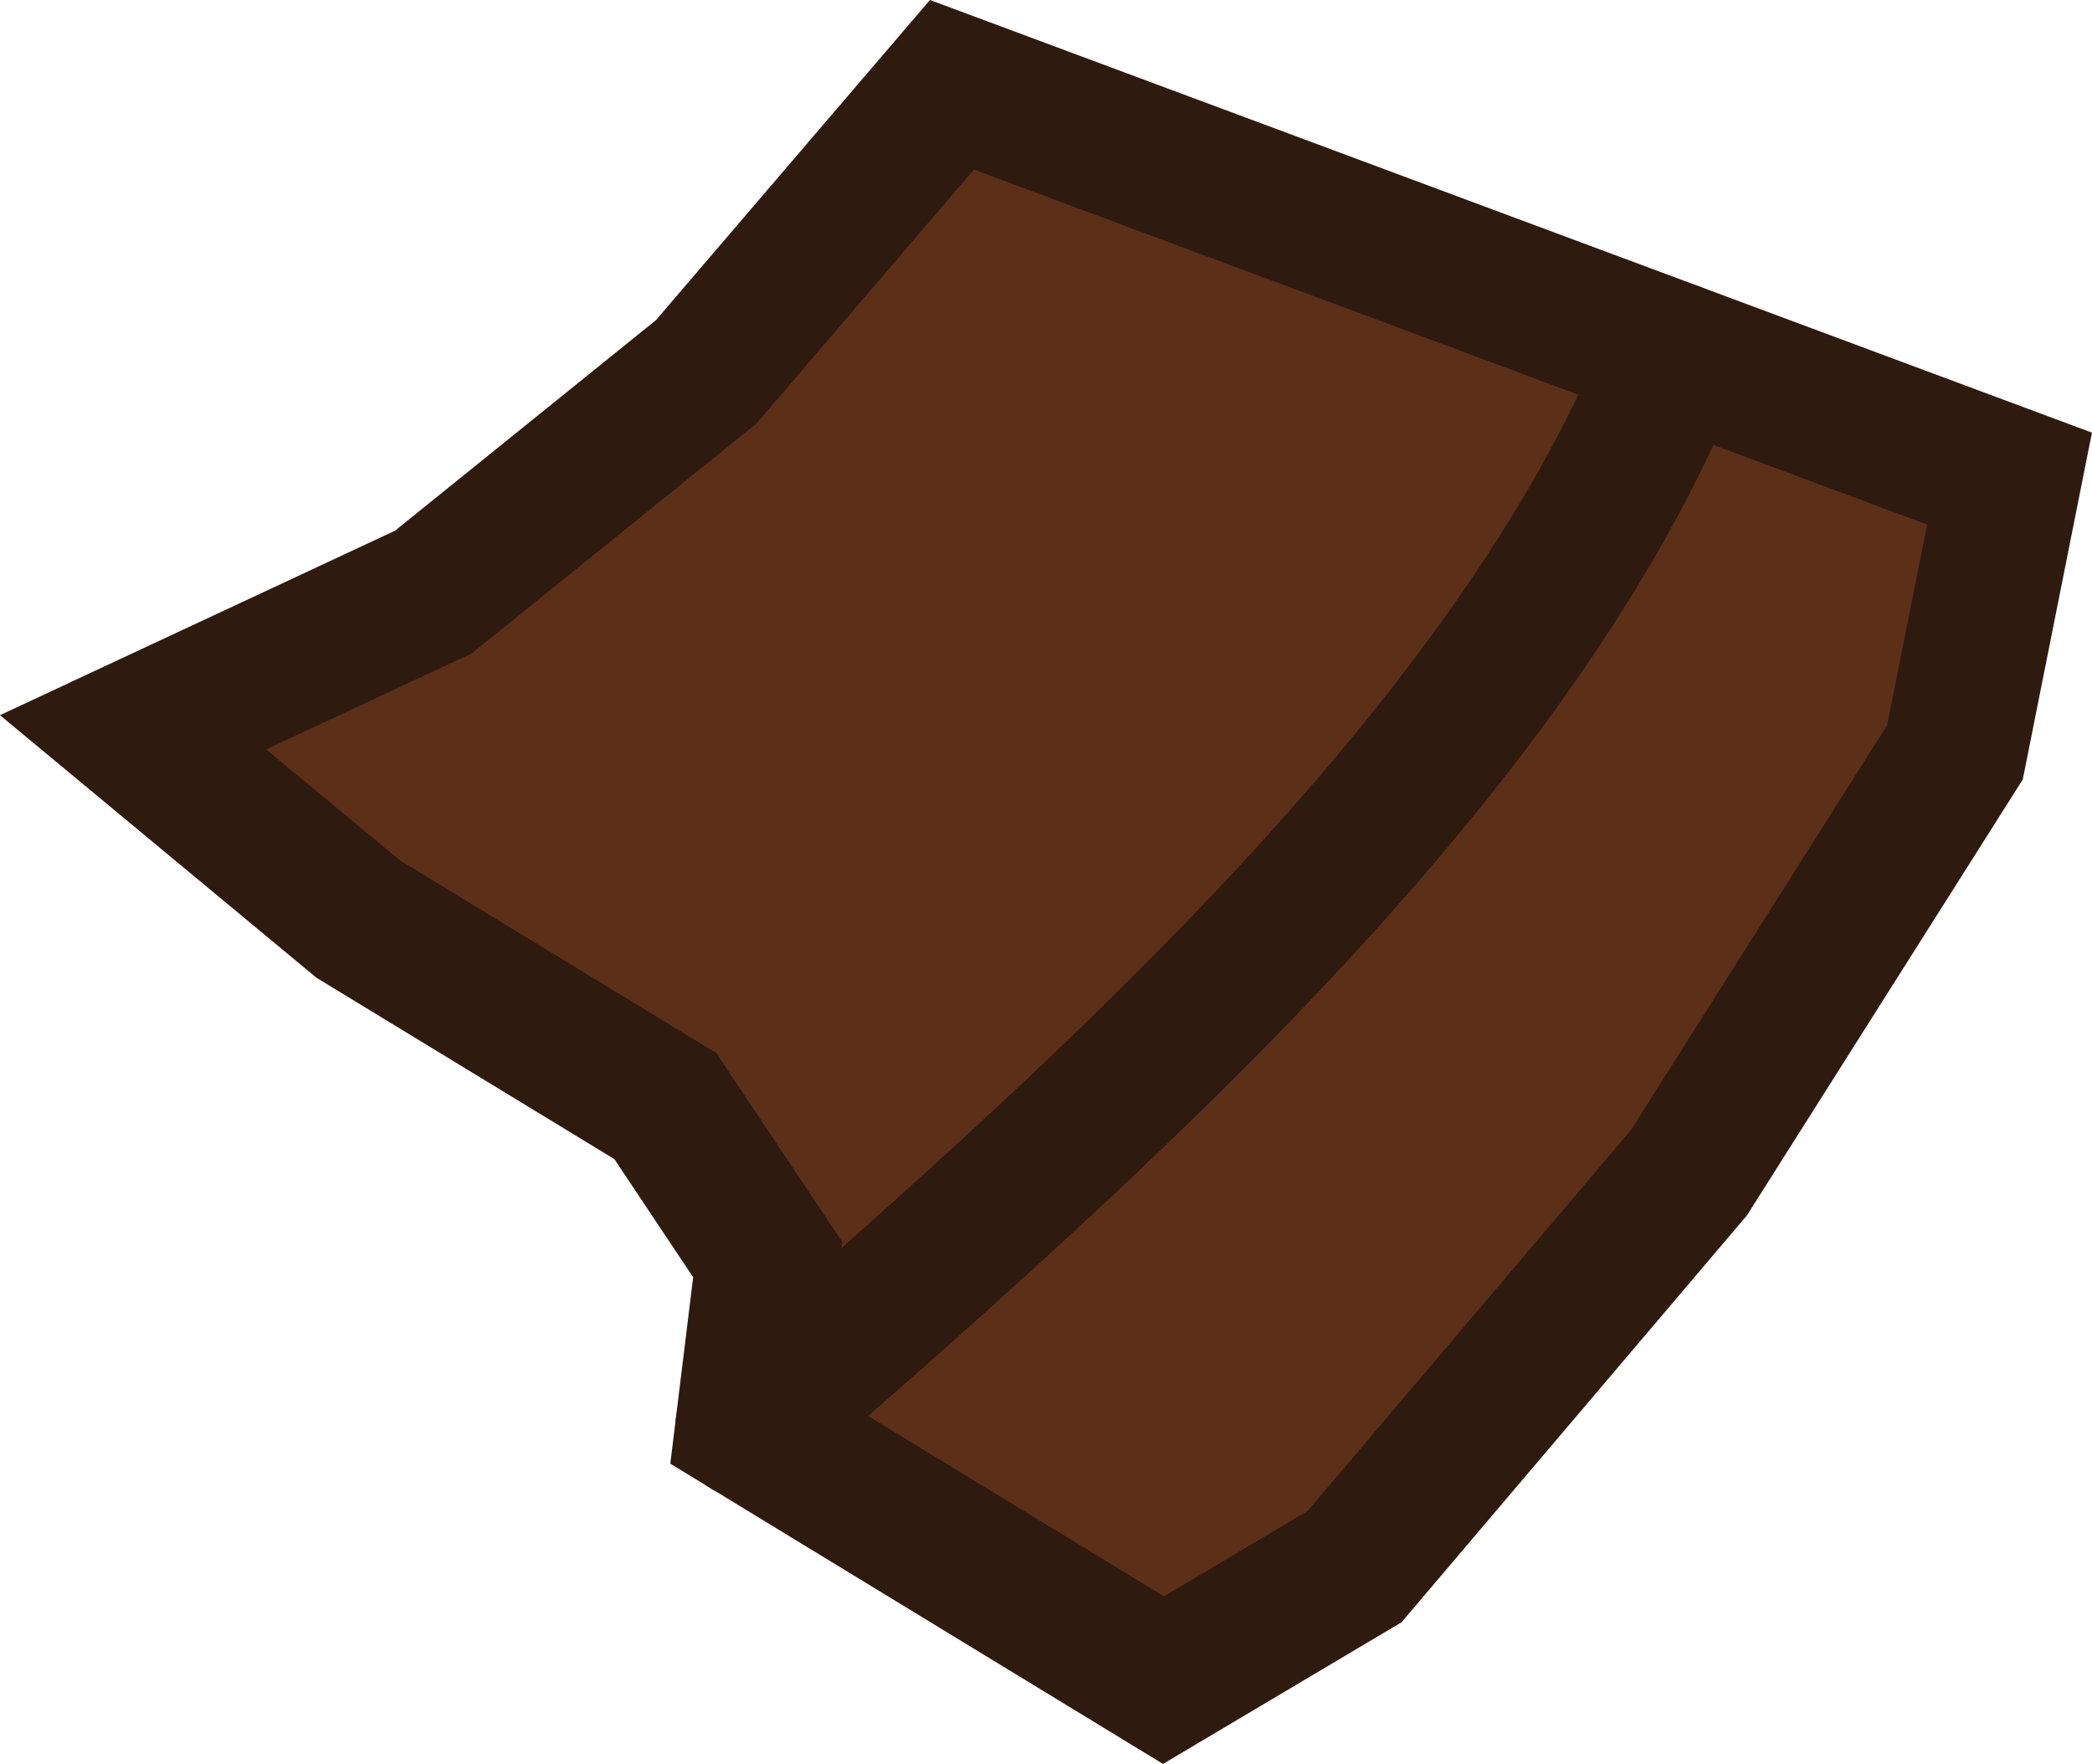 <?xml version="1.0" encoding="UTF-8" standalone="no"?>
<svg
   version="1.1"
   viewBox="0 0 36.416 30.706"
   fill="none"
   stroke="none"
   stroke-linecap="square"
   stroke-miterlimit="10"
   id="svg54"
   sodipodi:docname="potted_plant_particle.svg"
   width="36.416"
   height="30.706"
   inkscape:version="1.3 (0e150ed, 2023-07-21)"
   xmlns:inkscape="http://www.inkscape.org/namespaces/inkscape"
   xmlns:sodipodi="http://sodipodi.sourceforge.net/DTD/sodipodi-0.dtd"
   xmlns="http://www.w3.org/2000/svg"
   xmlns:svg="http://www.w3.org/2000/svg">
  <defs
     id="defs54">
    <clipPath
       clipPathUnits="userSpaceOnUse"
       id="clipPath55">
      <g
         id="g56">
        <path
           d="M 0,0 H 800 V 800 H 0 Z"
           clip-rule="nonzero"
           id="path55" />
      </g>
    </clipPath>
    <clipPath
       clipPathUnits="userSpaceOnUse"
       id="clipPath56">
      <g
         id="g57">
        <path
           d="M 0,0 H 800 V 800 H 0 Z"
           clip-rule="nonzero"
           id="path56" />
      </g>
    </clipPath>
    <clipPath
       clipPathUnits="userSpaceOnUse"
       id="clipPath57">
      <g
         id="g58">
        <path
           d="M 0,0 H 800 V 800 H 0 Z"
           clip-rule="nonzero"
           id="path57" />
      </g>
    </clipPath>
    <clipPath
       clipPathUnits="userSpaceOnUse"
       id="clipPath58">
      <g
         id="g59">
        <path
           d="M 0,0 H 800 V 800 H 0 Z"
           clip-rule="nonzero"
           id="path58" />
      </g>
    </clipPath>
    <clipPath
       clipPathUnits="userSpaceOnUse"
       id="clipPath59">
      <g
         id="g60">
        <path
           d="M 0,0 H 800 V 800 H 0 Z"
           clip-rule="nonzero"
           id="path59" />
      </g>
    </clipPath>
    <clipPath
       clipPathUnits="userSpaceOnUse"
       id="clipPath60">
      <g
         id="g61">
        <path
           d="M 0,0 H 800 V 800 H 0 Z"
           clip-rule="nonzero"
           id="path60" />
      </g>
    </clipPath>
    <clipPath
       clipPathUnits="userSpaceOnUse"
       id="clipPath61">
      <g
         id="g62">
        <path
           d="M 0,0 H 800 V 800 H 0 Z"
           clip-rule="nonzero"
           id="path61" />
      </g>
    </clipPath>
    <clipPath
       clipPathUnits="userSpaceOnUse"
       id="clipPath62">
      <g
         id="g63">
        <path
           d="M 0,0 H 800 V 800 H 0 Z"
           clip-rule="nonzero"
           id="path62" />
      </g>
    </clipPath>
    <clipPath
       clipPathUnits="userSpaceOnUse"
       id="clipPath63">
      <g
         id="g64">
        <path
           d="M 0,0 H 800 V 800 H 0 Z"
           clip-rule="nonzero"
           id="path63" />
      </g>
    </clipPath>
    <clipPath
       clipPathUnits="userSpaceOnUse"
       id="clipPath64">
      <g
         id="g65">
        <path
           d="M 0,0 H 800 V 800 H 0 Z"
           clip-rule="nonzero"
           id="path64" />
      </g>
    </clipPath>
    <clipPath
       clipPathUnits="userSpaceOnUse"
       id="clipPath65">
      <g
         id="g66">
        <path
           d="M 0,0 H 800 V 800 H 0 Z"
           clip-rule="nonzero"
           id="path65" />
      </g>
    </clipPath>
    <clipPath
       clipPathUnits="userSpaceOnUse"
       id="clipPath66">
      <g
         id="g67">
        <path
           d="M 0,0 H 800 V 800 H 0 Z"
           clip-rule="nonzero"
           id="path66" />
      </g>
    </clipPath>
    <clipPath
       clipPathUnits="userSpaceOnUse"
       id="clipPath67">
      <g
         id="g68">
        <path
           d="M 0,0 H 800 V 800 H 0 Z"
           clip-rule="nonzero"
           id="path67" />
      </g>
    </clipPath>
    <clipPath
       clipPathUnits="userSpaceOnUse"
       id="clipPath68">
      <g
         id="g69">
        <path
           d="M 0,0 H 800 V 800 H 0 Z"
           clip-rule="nonzero"
           id="path68" />
      </g>
    </clipPath>
    <clipPath
       clipPathUnits="userSpaceOnUse"
       id="clipPath69">
      <g
         id="g70">
        <path
           d="M 0,0 H 800 V 800 H 0 Z"
           clip-rule="nonzero"
           id="path69" />
      </g>
    </clipPath>
    <clipPath
       clipPathUnits="userSpaceOnUse"
       id="clipPath70">
      <g
         id="g71">
        <path
           d="M 0,0 H 800 V 800 H 0 Z"
           clip-rule="nonzero"
           id="path70" />
      </g>
    </clipPath>
    <clipPath
       clipPathUnits="userSpaceOnUse"
       id="clipPath71">
      <g
         id="g72">
        <path
           d="M 0,0 H 800 V 800 H 0 Z"
           clip-rule="nonzero"
           id="path71" />
      </g>
    </clipPath>
    <clipPath
       clipPathUnits="userSpaceOnUse"
       id="clipPath72">
      <g
         id="g73">
        <path
           d="M 0,0 H 800 V 800 H 0 Z"
           clip-rule="nonzero"
           id="path72" />
      </g>
    </clipPath>
    <clipPath
       clipPathUnits="userSpaceOnUse"
       id="clipPath73">
      <g
         id="g74">
        <path
           d="M 0,0 H 800 V 800 H 0 Z"
           clip-rule="nonzero"
           id="path73" />
      </g>
    </clipPath>
    <clipPath
       clipPathUnits="userSpaceOnUse"
       id="clipPath74">
      <g
         id="g75">
        <path
           d="M 0,0 H 800 V 800 H 0 Z"
           clip-rule="nonzero"
           id="path74" />
      </g>
    </clipPath>
    <clipPath
       clipPathUnits="userSpaceOnUse"
       id="clipPath75">
      <g
         id="g76">
        <path
           d="M 0,0 H 800 V 800 H 0 Z"
           clip-rule="nonzero"
           id="path75" />
      </g>
    </clipPath>
    <clipPath
       clipPathUnits="userSpaceOnUse"
       id="clipPath76">
      <g
         id="g77">
        <path
           d="M 0,0 H 800 V 800 H 0 Z"
           clip-rule="nonzero"
           id="path76" />
      </g>
    </clipPath>
    <clipPath
       clipPathUnits="userSpaceOnUse"
       id="clipPath77">
      <g
         id="g78">
        <path
           d="M 0,0 H 800 V 800 H 0 Z"
           clip-rule="nonzero"
           id="path77" />
      </g>
    </clipPath>
    <clipPath
       clipPathUnits="userSpaceOnUse"
       id="clipPath78">
      <g
         id="g79">
        <path
           d="M 0,0 H 800 V 800 H 0 Z"
           clip-rule="nonzero"
           id="path78" />
      </g>
    </clipPath>
    <clipPath
       clipPathUnits="userSpaceOnUse"
       id="clipPath79">
      <g
         id="g80">
        <path
           d="M 0,0 H 800 V 800 H 0 Z"
           clip-rule="nonzero"
           id="path79" />
      </g>
    </clipPath>
    <clipPath
       clipPathUnits="userSpaceOnUse"
       id="clipPath80">
      <g
         id="g81">
        <path
           d="M 0,0 H 800 V 800 H 0 Z"
           clip-rule="nonzero"
           id="path80" />
      </g>
    </clipPath>
    <clipPath
       clipPathUnits="userSpaceOnUse"
       id="clipPath81">
      <g
         id="g82">
        <path
           d="M 0,0 H 800 V 800 H 0 Z"
           clip-rule="nonzero"
           id="path81" />
      </g>
    </clipPath>
    <clipPath
       clipPathUnits="userSpaceOnUse"
       id="clipPath82">
      <g
         id="g83">
        <path
           d="M 0,0 H 800 V 800 H 0 Z"
           clip-rule="nonzero"
           id="path82" />
      </g>
    </clipPath>
    <clipPath
       clipPathUnits="userSpaceOnUse"
       id="clipPath83">
      <g
         id="g84">
        <path
           d="M 0,0 H 800 V 800 H 0 Z"
           clip-rule="nonzero"
           id="path83" />
      </g>
    </clipPath>
    <clipPath
       clipPathUnits="userSpaceOnUse"
       id="clipPath84">
      <g
         id="g85">
        <path
           d="M 0,0 H 800 V 800 H 0 Z"
           clip-rule="nonzero"
           id="path84" />
      </g>
    </clipPath>
    <clipPath
       clipPathUnits="userSpaceOnUse"
       id="clipPath85">
      <g
         id="g86">
        <path
           d="M 0,0 H 800 V 800 H 0 Z"
           clip-rule="nonzero"
           id="path85" />
      </g>
    </clipPath>
    <clipPath
       clipPathUnits="userSpaceOnUse"
       id="clipPath86">
      <g
         id="g87">
        <path
           d="M 0,0 H 800 V 800 H 0 Z"
           clip-rule="nonzero"
           id="path86" />
      </g>
    </clipPath>
    <clipPath
       clipPathUnits="userSpaceOnUse"
       id="clipPath87">
      <g
         id="g88">
        <path
           d="M 0,0 H 800 V 800 H 0 Z"
           clip-rule="nonzero"
           id="path87" />
      </g>
    </clipPath>
    <clipPath
       clipPathUnits="userSpaceOnUse"
       id="clipPath88">
      <g
         id="g89">
        <path
           d="M 0,0 H 800 V 800 H 0 Z"
           clip-rule="nonzero"
           id="path88" />
      </g>
    </clipPath>
    <clipPath
       clipPathUnits="userSpaceOnUse"
       id="clipPath89">
      <g
         id="g90">
        <path
           d="M 0,0 H 800 V 800 H 0 Z"
           clip-rule="nonzero"
           id="path89" />
      </g>
    </clipPath>
    <clipPath
       clipPathUnits="userSpaceOnUse"
       id="clipPath90">
      <g
         id="g91">
        <path
           d="M 0,0 H 800 V 800 H 0 Z"
           clip-rule="nonzero"
           id="path90" />
      </g>
    </clipPath>
    <clipPath
       clipPathUnits="userSpaceOnUse"
       id="clipPath91">
      <g
         id="g92">
        <path
           d="M 0,0 H 800 V 800 H 0 Z"
           clip-rule="nonzero"
           id="path91" />
      </g>
    </clipPath>
    <clipPath
       clipPathUnits="userSpaceOnUse"
       id="clipPath92">
      <g
         id="g93">
        <path
           d="M 0,0 H 800 V 800 H 0 Z"
           clip-rule="nonzero"
           id="path92" />
      </g>
    </clipPath>
    <clipPath
       clipPathUnits="userSpaceOnUse"
       id="clipPath93">
      <g
         id="g94">
        <path
           d="M 0,0 H 800 V 800 H 0 Z"
           clip-rule="nonzero"
           id="path93" />
      </g>
    </clipPath>
    <clipPath
       clipPathUnits="userSpaceOnUse"
       id="clipPath94">
      <g
         id="g95">
        <path
           d="M 0,0 H 800 V 800 H 0 Z"
           clip-rule="nonzero"
           id="path94" />
      </g>
    </clipPath>
    <clipPath
       clipPathUnits="userSpaceOnUse"
       id="clipPath95">
      <g
         id="g96">
        <path
           d="M 0,0 H 800 V 800 H 0 Z"
           clip-rule="nonzero"
           id="path95" />
      </g>
    </clipPath>
    <clipPath
       clipPathUnits="userSpaceOnUse"
       id="clipPath96">
      <g
         id="g97">
        <path
           d="M 0,0 H 800 V 800 H 0 Z"
           clip-rule="nonzero"
           id="path96" />
      </g>
    </clipPath>
    <clipPath
       clipPathUnits="userSpaceOnUse"
       id="clipPath97">
      <g
         id="g98">
        <path
           d="M 0,0 H 800 V 800 H 0 Z"
           clip-rule="nonzero"
           id="path97" />
      </g>
    </clipPath>
    <clipPath
       clipPathUnits="userSpaceOnUse"
       id="clipPath98">
      <g
         id="g99">
        <path
           d="M 0,0 H 800 V 800 H 0 Z"
           clip-rule="nonzero"
           id="path98" />
      </g>
    </clipPath>
    <clipPath
       clipPathUnits="userSpaceOnUse"
       id="clipPath99">
      <g
         id="g100">
        <path
           d="M 0,0 H 800 V 800 H 0 Z"
           clip-rule="nonzero"
           id="path99" />
      </g>
    </clipPath>
    <clipPath
       clipPathUnits="userSpaceOnUse"
       id="clipPath100">
      <g
         id="g101">
        <path
           d="M 0,0 H 800 V 800 H 0 Z"
           clip-rule="nonzero"
           id="path100" />
      </g>
    </clipPath>
    <clipPath
       clipPathUnits="userSpaceOnUse"
       id="clipPath101">
      <g
         id="g102">
        <path
           d="M 0,0 H 800 V 800 H 0 Z"
           clip-rule="nonzero"
           id="path101" />
      </g>
    </clipPath>
    <clipPath
       clipPathUnits="userSpaceOnUse"
       id="clipPath102">
      <g
         id="g103">
        <path
           d="M 0,0 H 800 V 800 H 0 Z"
           clip-rule="nonzero"
           id="path102" />
      </g>
    </clipPath>
    <clipPath
       clipPathUnits="userSpaceOnUse"
       id="clipPath103">
      <g
         id="g104">
        <path
           d="M 0,0 H 800 V 800 H 0 Z"
           clip-rule="nonzero"
           id="path103" />
      </g>
    </clipPath>
    <clipPath
       clipPathUnits="userSpaceOnUse"
       id="clipPath104">
      <g
         id="g105">
        <path
           d="M 0,0 H 800 V 800 H 0 Z"
           clip-rule="nonzero"
           id="path104" />
      </g>
    </clipPath>
    <clipPath
       clipPathUnits="userSpaceOnUse"
       id="clipPath105">
      <g
         id="g106">
        <path
           d="M 0,0 H 800 V 800 H 0 Z"
           clip-rule="nonzero"
           id="path105" />
      </g>
    </clipPath>
    <clipPath
       clipPathUnits="userSpaceOnUse"
       id="clipPath106">
      <g
         id="g107">
        <path
           d="M 0,0 H 800 V 800 H 0 Z"
           clip-rule="nonzero"
           id="path106" />
      </g>
    </clipPath>
    <clipPath
       clipPathUnits="userSpaceOnUse"
       id="clipPath107">
      <g
         id="g108">
        <path
           d="M 0,0 H 800 V 800 H 0 Z"
           clip-rule="nonzero"
           id="path107" />
      </g>
    </clipPath>
    <clipPath
       clipPathUnits="userSpaceOnUse"
       id="clipPath103-5">
      <g
         id="g104-3">
        <path
           d="M 0,0 H 800 V 800 H 0 Z"
           clip-rule="nonzero"
           id="path103-5" />
      </g>
    </clipPath>
    <clipPath
       clipPathUnits="userSpaceOnUse"
       id="clipPath102-6">
      <g
         id="g103-2">
        <path
           d="M 0,0 H 800 V 800 H 0 Z"
           clip-rule="nonzero"
           id="path102-9" />
      </g>
    </clipPath>
    <clipPath
       clipPathUnits="userSpaceOnUse"
       id="clipPath101-1">
      <g
         id="g102-2">
        <path
           d="M 0,0 H 800 V 800 H 0 Z"
           clip-rule="nonzero"
           id="path101-7" />
      </g>
    </clipPath>
    <clipPath
       clipPathUnits="userSpaceOnUse"
       id="clipPath100-0">
      <g
         id="g101-9">
        <path
           d="M 0,0 H 800 V 800 H 0 Z"
           clip-rule="nonzero"
           id="path100-3" />
      </g>
    </clipPath>
    <clipPath
       clipPathUnits="userSpaceOnUse"
       id="clipPath99-6">
      <g
         id="g100-0">
        <path
           d="M 0,0 H 800 V 800 H 0 Z"
           clip-rule="nonzero"
           id="path99-6" />
      </g>
    </clipPath>
    <clipPath
       clipPathUnits="userSpaceOnUse"
       id="clipPath98-2">
      <g
         id="g99-6">
        <path
           d="M 0,0 H 800 V 800 H 0 Z"
           clip-rule="nonzero"
           id="path98-1" />
      </g>
    </clipPath>
    <clipPath
       clipPathUnits="userSpaceOnUse"
       id="clipPath97-8">
      <g
         id="g98-7">
        <path
           d="M 0,0 H 800 V 800 H 0 Z"
           clip-rule="nonzero"
           id="path97-9" />
      </g>
    </clipPath>
    <clipPath
       clipPathUnits="userSpaceOnUse"
       id="clipPath96-2">
      <g
         id="g97-0">
        <path
           d="M 0,0 H 800 V 800 H 0 Z"
           clip-rule="nonzero"
           id="path96-2" />
      </g>
    </clipPath>
    <clipPath
       clipPathUnits="userSpaceOnUse"
       id="clipPath95-3">
      <g
         id="g96-7">
        <path
           d="M 0,0 H 800 V 800 H 0 Z"
           clip-rule="nonzero"
           id="path95-5" />
      </g>
    </clipPath>
    <clipPath
       clipPathUnits="userSpaceOnUse"
       id="clipPath94-9">
      <g
         id="g95-2">
        <path
           d="M 0,0 H 800 V 800 H 0 Z"
           clip-rule="nonzero"
           id="path94-2" />
      </g>
    </clipPath>
    <clipPath
       clipPathUnits="userSpaceOnUse"
       id="clipPath93-8">
      <g
         id="g94-9">
        <path
           d="M 0,0 H 800 V 800 H 0 Z"
           clip-rule="nonzero"
           id="path93-7" />
      </g>
    </clipPath>
    <clipPath
       clipPathUnits="userSpaceOnUse"
       id="clipPath92-3">
      <g
         id="g93-6">
        <path
           d="M 0,0 H 800 V 800 H 0 Z"
           clip-rule="nonzero"
           id="path92-1" />
      </g>
    </clipPath>
    <clipPath
       clipPathUnits="userSpaceOnUse"
       id="clipPath91-2">
      <g
         id="g92-9">
        <path
           d="M 0,0 H 800 V 800 H 0 Z"
           clip-rule="nonzero"
           id="path91-3" />
      </g>
    </clipPath>
    <clipPath
       clipPathUnits="userSpaceOnUse"
       id="clipPath90-1">
      <g
         id="g91-9">
        <path
           d="M 0,0 H 800 V 800 H 0 Z"
           clip-rule="nonzero"
           id="path90-4" />
      </g>
    </clipPath>
  </defs>
  <sodipodi:namedview
     id="namedview54"
     pagecolor="#505050"
     bordercolor="#ffffff"
     borderopacity="1"
     inkscape:showpageshadow="0"
     inkscape:pageopacity="0"
     inkscape:pagecheckerboard="1"
     inkscape:deskcolor="#505050"
     inkscape:zoom="5.857242"
     inkscape:cx="21.426467"
     inkscape:cy="17.414339"
     inkscape:window-width="1424"
     inkscape:window-height="743"
     inkscape:window-x="0"
     inkscape:window-y="25"
     inkscape:window-maximized="0"
     inkscape:current-layer="svg54" />
  <path
     fill="#5c2f19"
     d="m 50.627,57.384 5.226,-2.44 4.751,-3.834 4.277,-4.997 18.411,6.855 -0.95,4.764 -4.632,7.32 -5.82,6.856 -3.326,1.975 -7.246,-4.416 0.356,-2.905 -1.782,-2.672 -5.345,-3.254 z"
     fill-rule="evenodd"
     id="path6"
     clip-path="url(#clipPath103)"
     style="stroke:#2e1a0f;stroke-width:2.5;stroke-dasharray:none;stroke-opacity:1"
     transform="translate(-48.311,-44.637)" />
  <path
     style="fill:none;stroke:#2e1a0f;stroke-width:2.5;stroke-linecap:round;stroke-linejoin:round;stroke-dasharray:none;stroke-opacity:1"
     d="M 13.007,24.832 C 18.951,19.632 26.363,13.16 29.151,6.16"
     id="path7" />
</svg>
